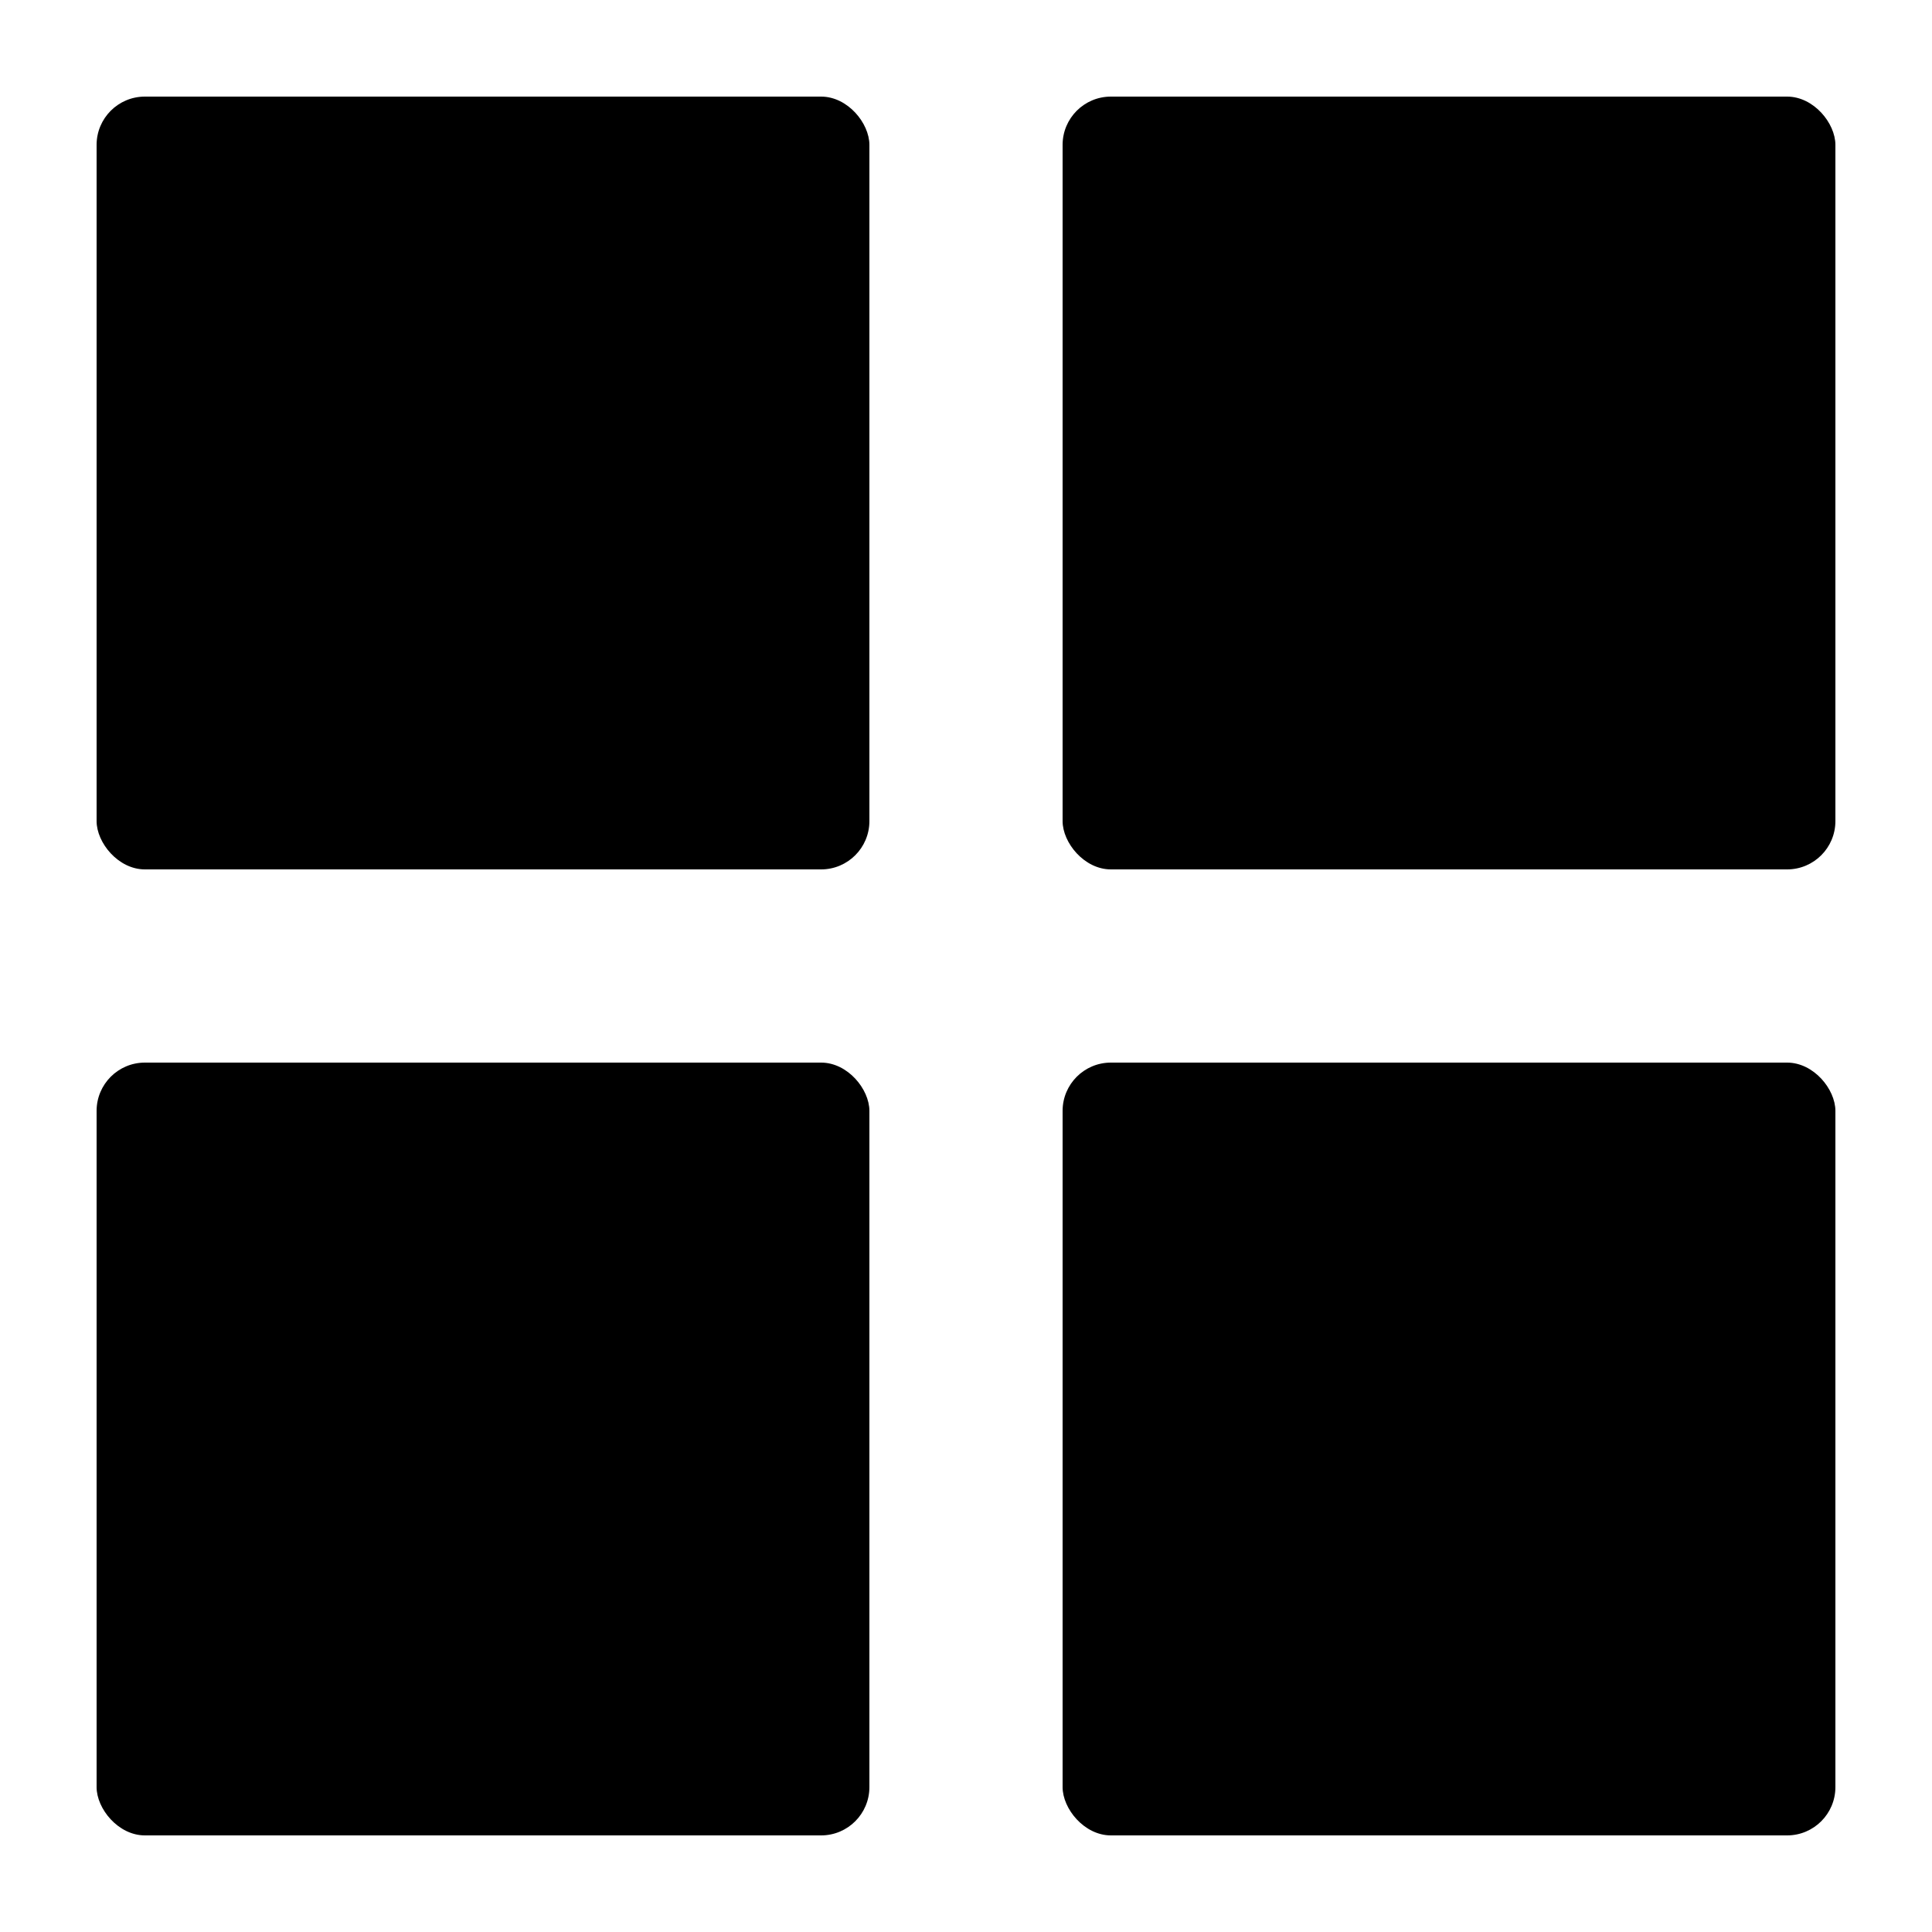 <?xml version="1.0" encoding="UTF-8"?>
<svg xmlns="http://www.w3.org/2000/svg" viewBox="0 0 20 20">
  <g id="grid">
    <rect width="20" height="20" fill="none" />
    <rect fill="currentColor" height="8" rx="0.5" width="8" x="1" y="1" />
    <rect fill="currentColor" height="8" rx="0.5" width="8" x="11" y="1" />
    <rect fill="currentColor" height="8" rx="0.5" width="8" x="1" y="11" />
    <rect fill="currentColor" height="8" rx="0.5" width="8" x="11" y="11" />
  </g>
</svg>
